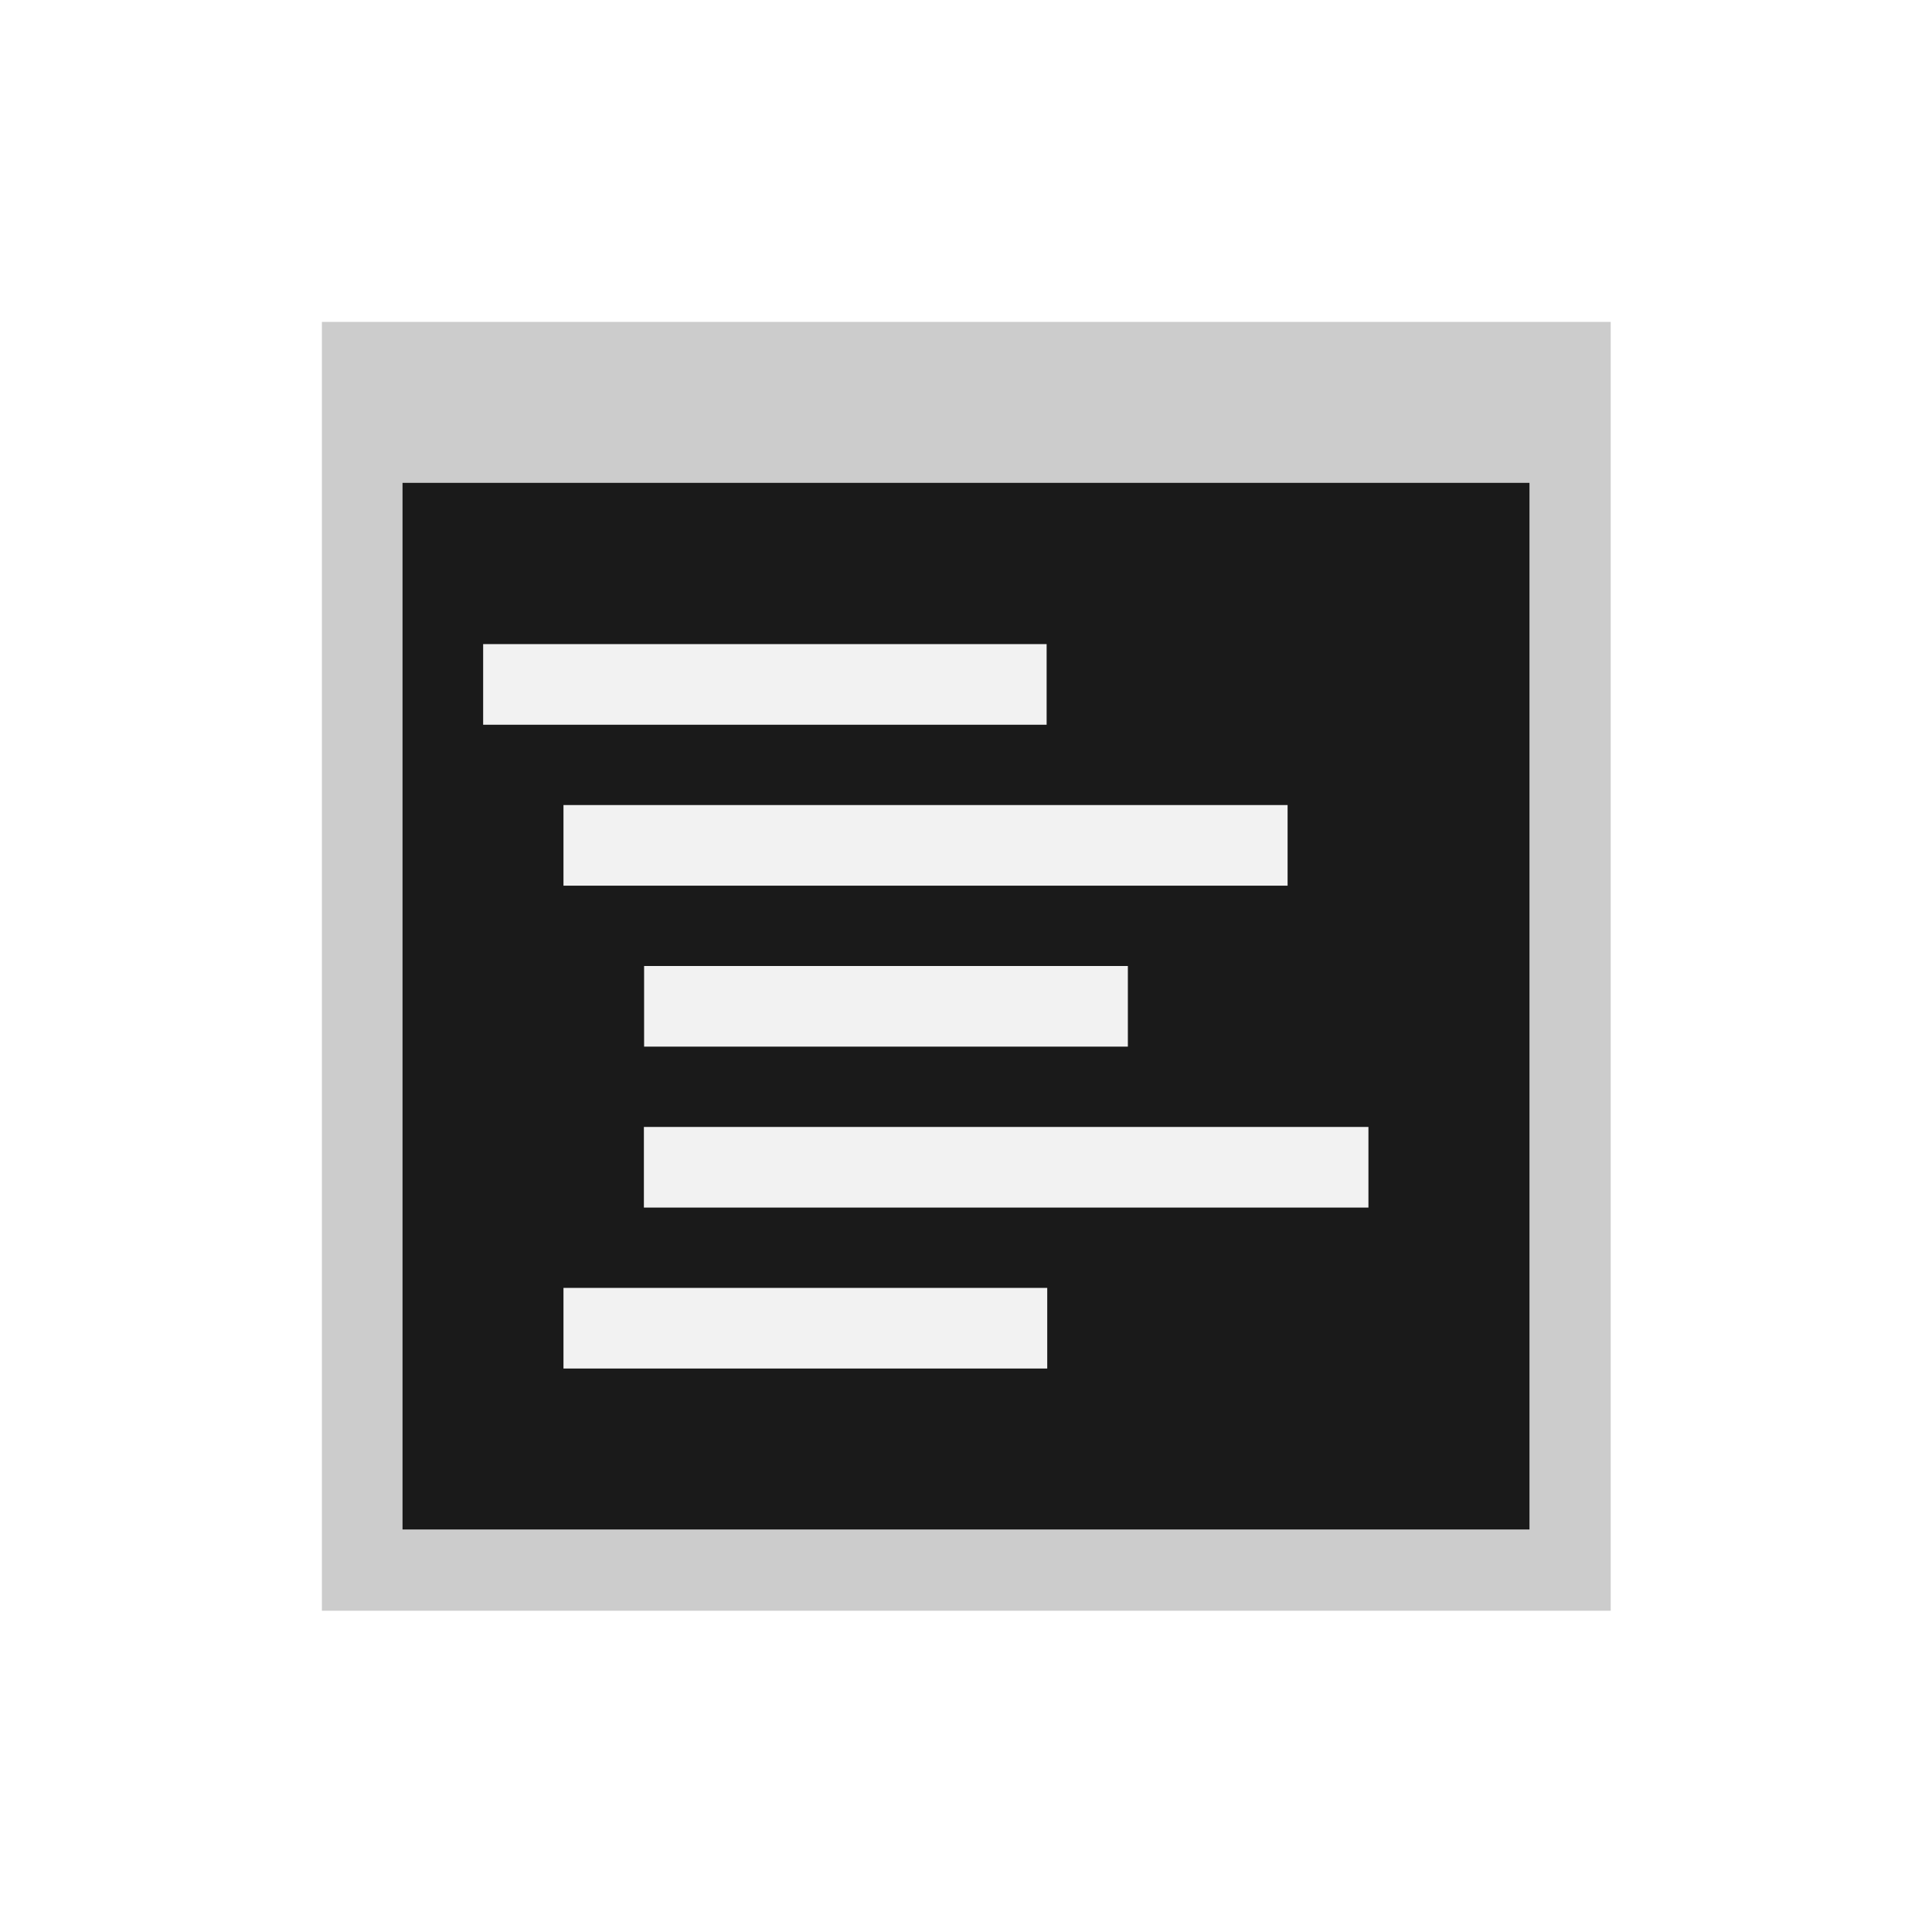 <?xml version="1.0" encoding="UTF-8" standalone="no"?>
<!-- Created with Inkscape (http://www.inkscape.org/) -->

<svg
   xmlns:dc="http://purl.org/dc/elements/1.1/"
   xmlns:cc="http://creativecommons.org/ns#"
   xmlns:rdf="http://www.w3.org/1999/02/22-rdf-syntax-ns#"
   xmlns:svg="http://www.w3.org/2000/svg"
   xmlns="http://www.w3.org/2000/svg"
   xmlns:xlink="http://www.w3.org/1999/xlink"
   xmlns:sodipodi="http://sodipodi.sourceforge.net/DTD/sodipodi-0.dtd"
   xmlns:inkscape="http://www.inkscape.org/namespaces/inkscape"
   width="24"
   height="24"
   viewBox="0 0 6.35 6.35"
   version="1.1"
   id="svg8"
   sodipodi:docname="code_editor.svg"
   inkscape:version="0.92.3 (2405546, 2018-03-11)"
   style="enable-background:new">
  <defs
     id="defs2">
    <linearGradient
       id="linearGradient1112"
       inkscape:collect="always">
      <stop
         id="stop1108"
         offset="0"
         style="stop-color:#a0a0a0;stop-opacity:1" />
      <stop
         id="stop1110"
         offset="1"
         style="stop-color:#d2d2d2;stop-opacity:0.976" />
    </linearGradient>
    <linearGradient
       gradientTransform="translate(-5.7646469e-8,0.265)"
       inkscape:collect="always"
       xlink:href="#linearGradient1112"
       id="linearGradient1083-9"
       x1="4.233"
       y1="294.883"
       x2="4.233"
       y2="290.65"
       gradientUnits="userSpaceOnUse" />
    <filter
       inkscape:collect="always"
       style="color-interpolation-filters:sRGB"
       id="filter1185">
      <feBlend
         inkscape:collect="always"
         mode="normal"
         in2="BackgroundImage"
         id="feBlend1187" />
    </filter>
    <filter
       inkscape:collect="always"
       style="color-interpolation-filters:sRGB"
       id="filter1185-1">
      <feBlend
         inkscape:collect="always"
         mode="normal"
         in2="BackgroundImage"
         id="feBlend1187-7" />
    </filter>
  </defs>
  <sodipodi:namedview
     id="base"
     pagecolor="#404040"
     bordercolor="#666666"
     borderopacity="1.0"
     inkscape:pageopacity="0"
     inkscape:pageshadow="2"
     inkscape:zoom="36.291667"
     inkscape:cx="12"
     inkscape:cy="12"
     inkscape:document-units="pt"
     inkscape:current-layer="layer1"
     showgrid="true"
     showguides="true"
     units="px"
     inkscape:pagecheckerboard="false"
     showborder="true"
     inkscape:showpageshadow="false"
     inkscape:window-width="1920"
     inkscape:window-height="1052"
     inkscape:window-x="1920"
     inkscape:window-y="0"
     inkscape:window-maximized="1">
    <inkscape:grid
       type="xygrid"
       id="grid815"
       originx="0.529"
       color="#3f64ff"
       opacity="0.118"
       spacingx="0.265"
       originy="0.529"
       visible="false"
       empspacing="5"
       empcolor="#3f80ff"
       empopacity="0.196"
       snapvisiblegridlinesonly="true" />
  </sodipodi:namedview>
  <g
     inkscape:label="Layer 1"
     inkscape:groupmode="layer"
     id="layer1"
     transform="translate(0,-290.65)"
     style="filter:url(#filter1185)">
    <rect
       style="fill:#cccccc;fill-opacity:1;stroke:none;stroke-width:1.234;stroke-miterlimit:4;stroke-dasharray:none;filter:url(#filter1185);enable-background:new"
       id="rect881-3"
       width="6"
       height="12"
       x="0"
       y="0"
       ry="9.4818897e-06"
       rx="0.375"
       transform="matrix(0.706,0,0,0.353,1.058,291.708)" />
    <rect
       style="fill:#1a1a1a;fill-opacity:1;stroke:none;stroke-width:0.353;stroke-miterlimit:4;stroke-dasharray:none"
       id="rect836"
       width="3.704"
       height="3.44"
       x="1.323"
       y="292.237"
       rx="7.3823252e-08"
       ry="7.3823252e-08" />
    <rect
       style="fill:#f2f2f2;fill-opacity:1;stroke:none;stroke-width:0.295;stroke-miterlimit:4;stroke-dasharray:none"
       id="rect838"
       width="1.852"
       height="0.265"
       x="1.588"
       y="292.767"
       rx="0.265"
       ry="3.3449949e-06" />
    <rect
       style="fill:#f2f2f2;fill-opacity:1;stroke:none;stroke-width:1.333;stroke-miterlimit:4;stroke-dasharray:none;filter:url(#filter1185);enable-background:new"
       id="rect838-6"
       width="10"
       height="1"
       x="0"
       y="0"
       rx="1.111"
       ry="1.2642499e-05"
       transform="matrix(0.238,0,0,0.265,1.852,293.296)" />
    <rect
       style="fill:#f2f2f2;fill-opacity:1;stroke:none;stroke-width:1.333;stroke-miterlimit:4;stroke-dasharray:none;filter:url(#filter1185);enable-background:new"
       id="rect838-3"
       width="10"
       height="1"
       x="0"
       y="0"
       rx="1.667"
       ry="1.2642499e-05"
       transform="matrix(0.159,0,0,0.265,2.117,293.825)" />
    <rect
       style="fill:#f2f2f2;fill-opacity:1;stroke:none;stroke-width:0.353;stroke-miterlimit:4;stroke-dasharray:none;filter:url(#filter1185-1);enable-background:new"
       id="rect838-5"
       width="2.646"
       height="0.265"
       x="1.587"
       y="294.354"
       rx="0.294"
       ry="3.3449949e-06"
       transform="matrix(0.9,0,0,1,0.688,0)" />
    <rect
       style="fill:#f2f2f2;fill-opacity:1;stroke:none;stroke-width:1.333;stroke-miterlimit:4;stroke-dasharray:none;filter:url(#filter1185-1);enable-background:new"
       id="rect838-6-9"
       width="10"
       height="1"
       x="0"
       y="0"
       rx="1.667"
       ry="1.2642499e-05"
       transform="matrix(0.159,0,0,0.265,1.852,294.883)" />
  </g>
</svg>
